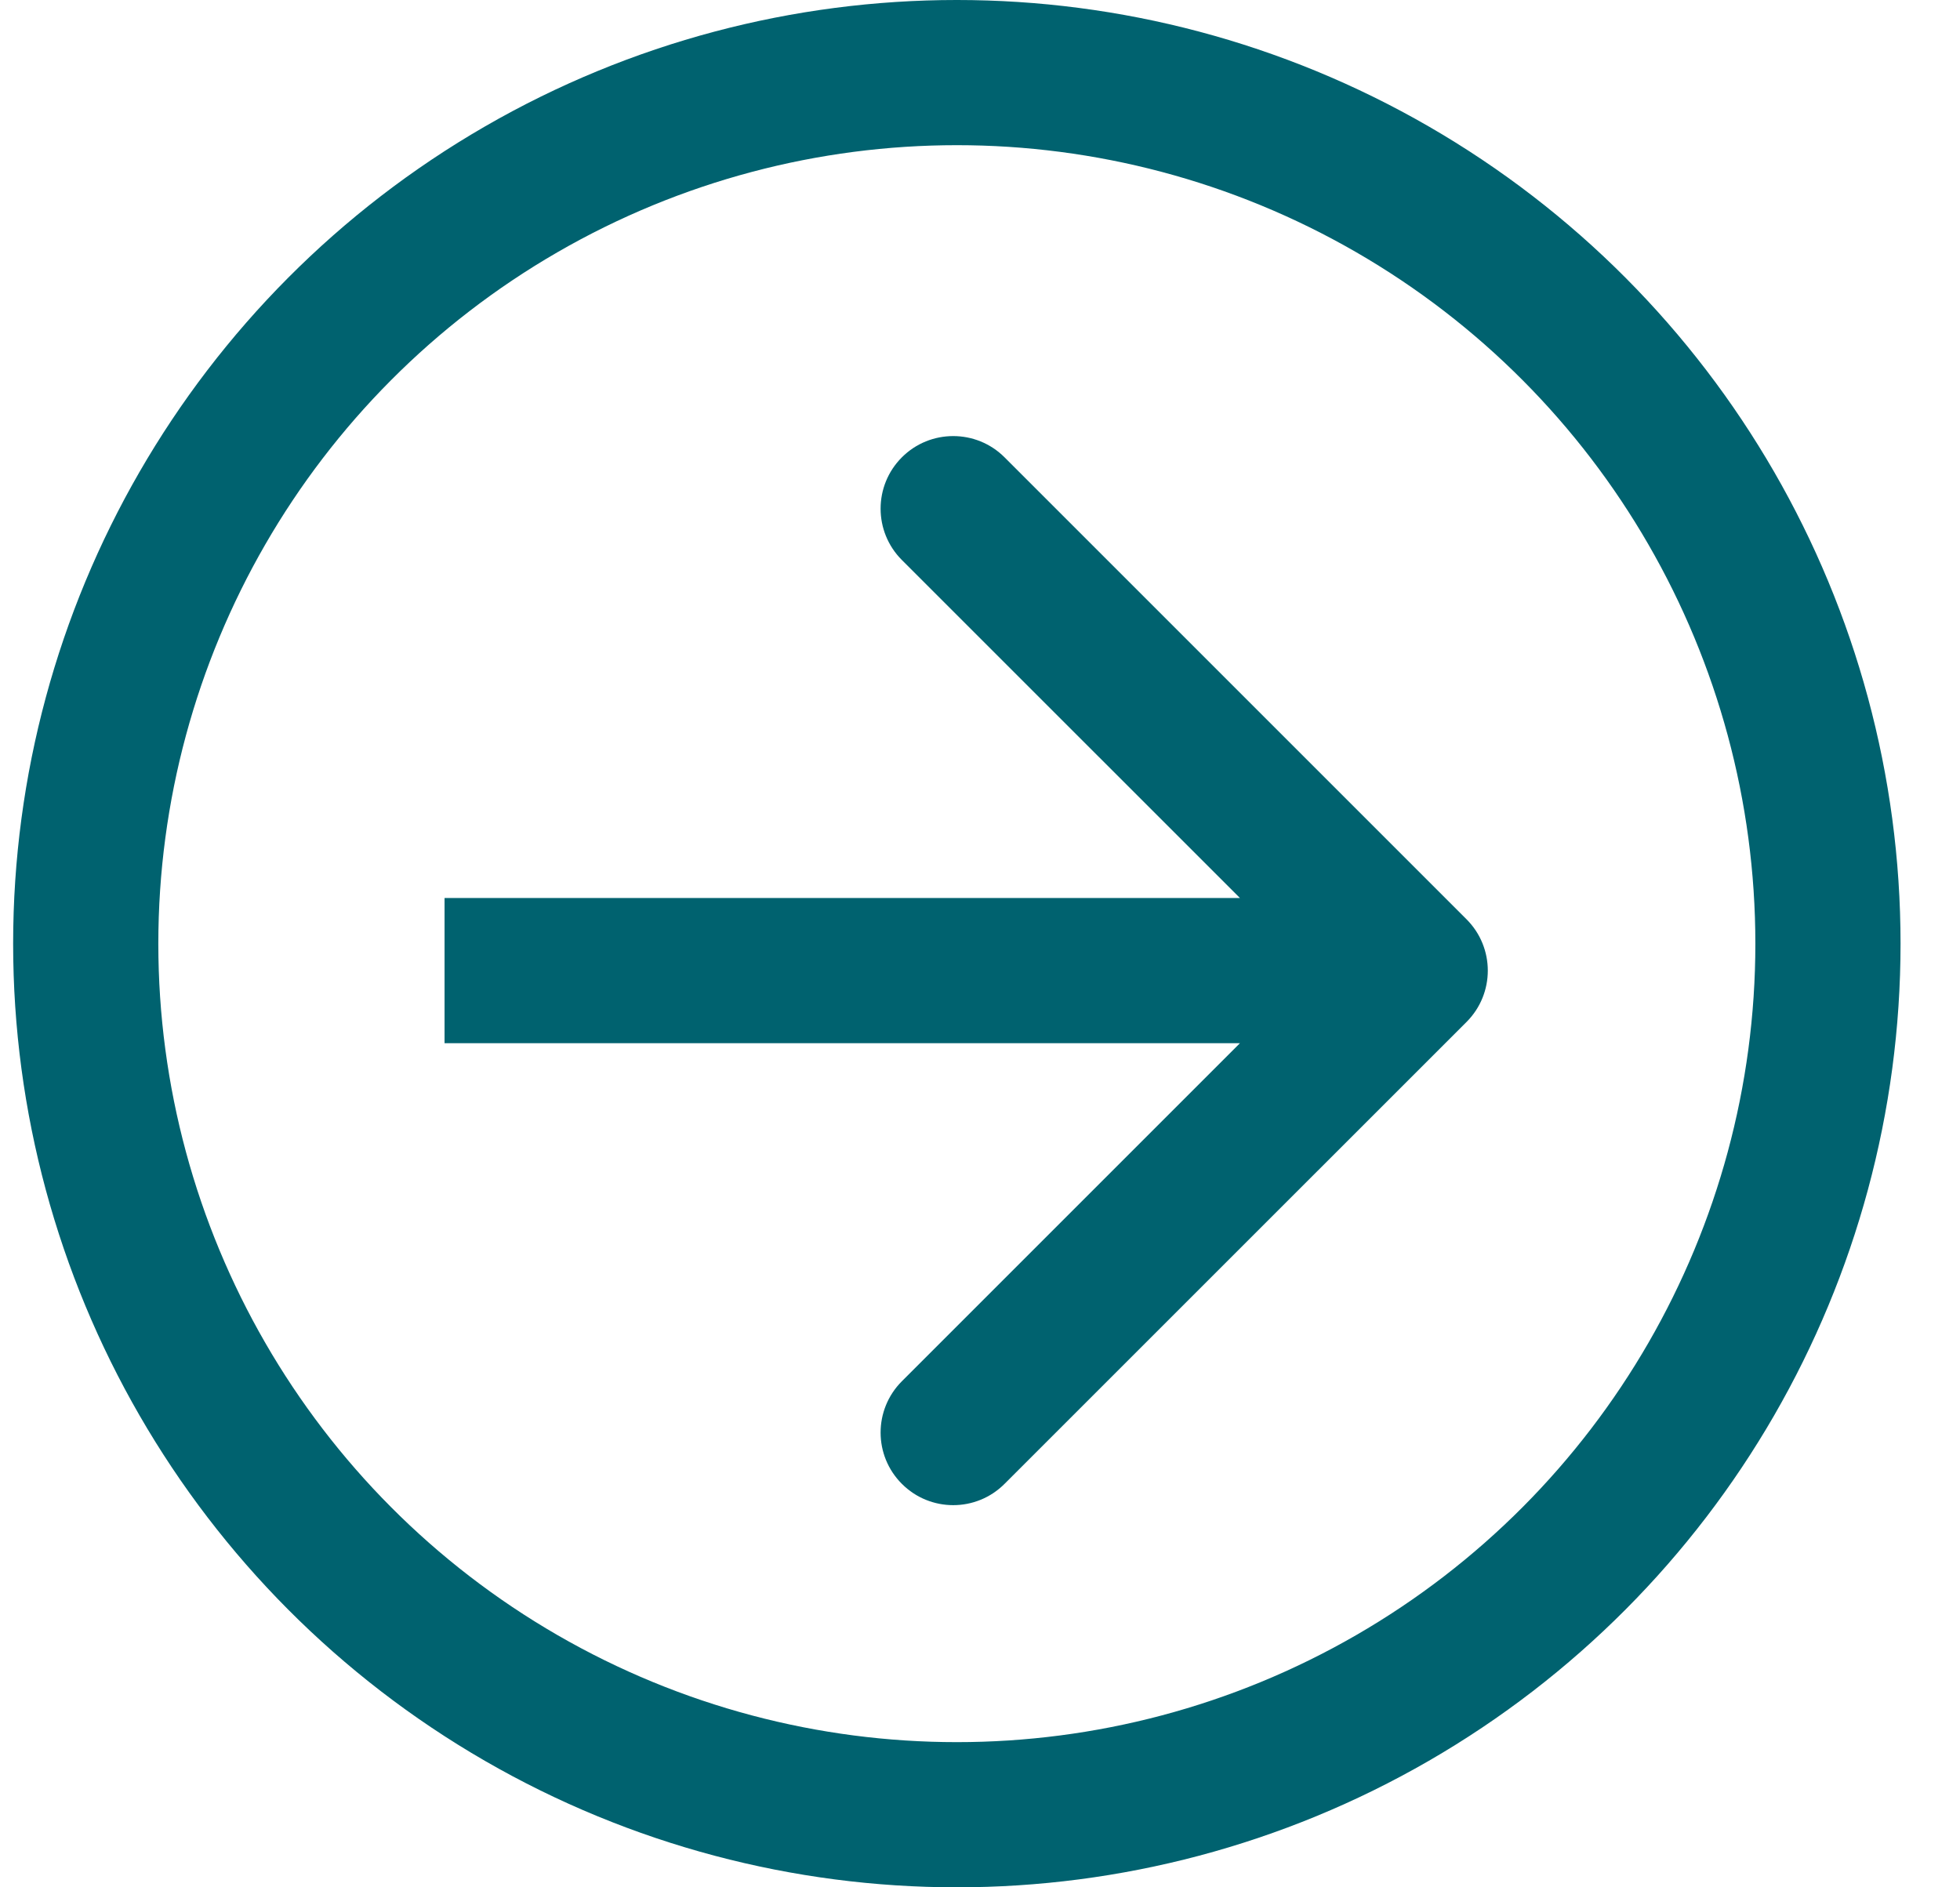 <svg width="27" height="26" viewBox="0 0 27 26" fill="none" xmlns="http://www.w3.org/2000/svg">
<path d="M20.202 12.664C20.593 13.055 20.593 13.688 20.202 14.079L13.838 20.442C13.448 20.833 12.814 20.833 12.424 20.442C12.033 20.052 12.033 19.419 12.424 19.028L18.081 13.371L12.424 7.715C12.033 7.324 12.033 6.691 12.424 6.3C12.814 5.91 13.448 5.91 13.838 6.3L20.202 12.664ZM6.124 12.371L19.495 12.371L19.495 14.371L6.124 14.371L6.124 12.371Z" fill="#00626F"/>
<circle cx="13" cy="13" r="12" transform="matrix(-1 0 0 1 26.181 0)" stroke="#00626F" stroke-width="2"/>
</svg>
